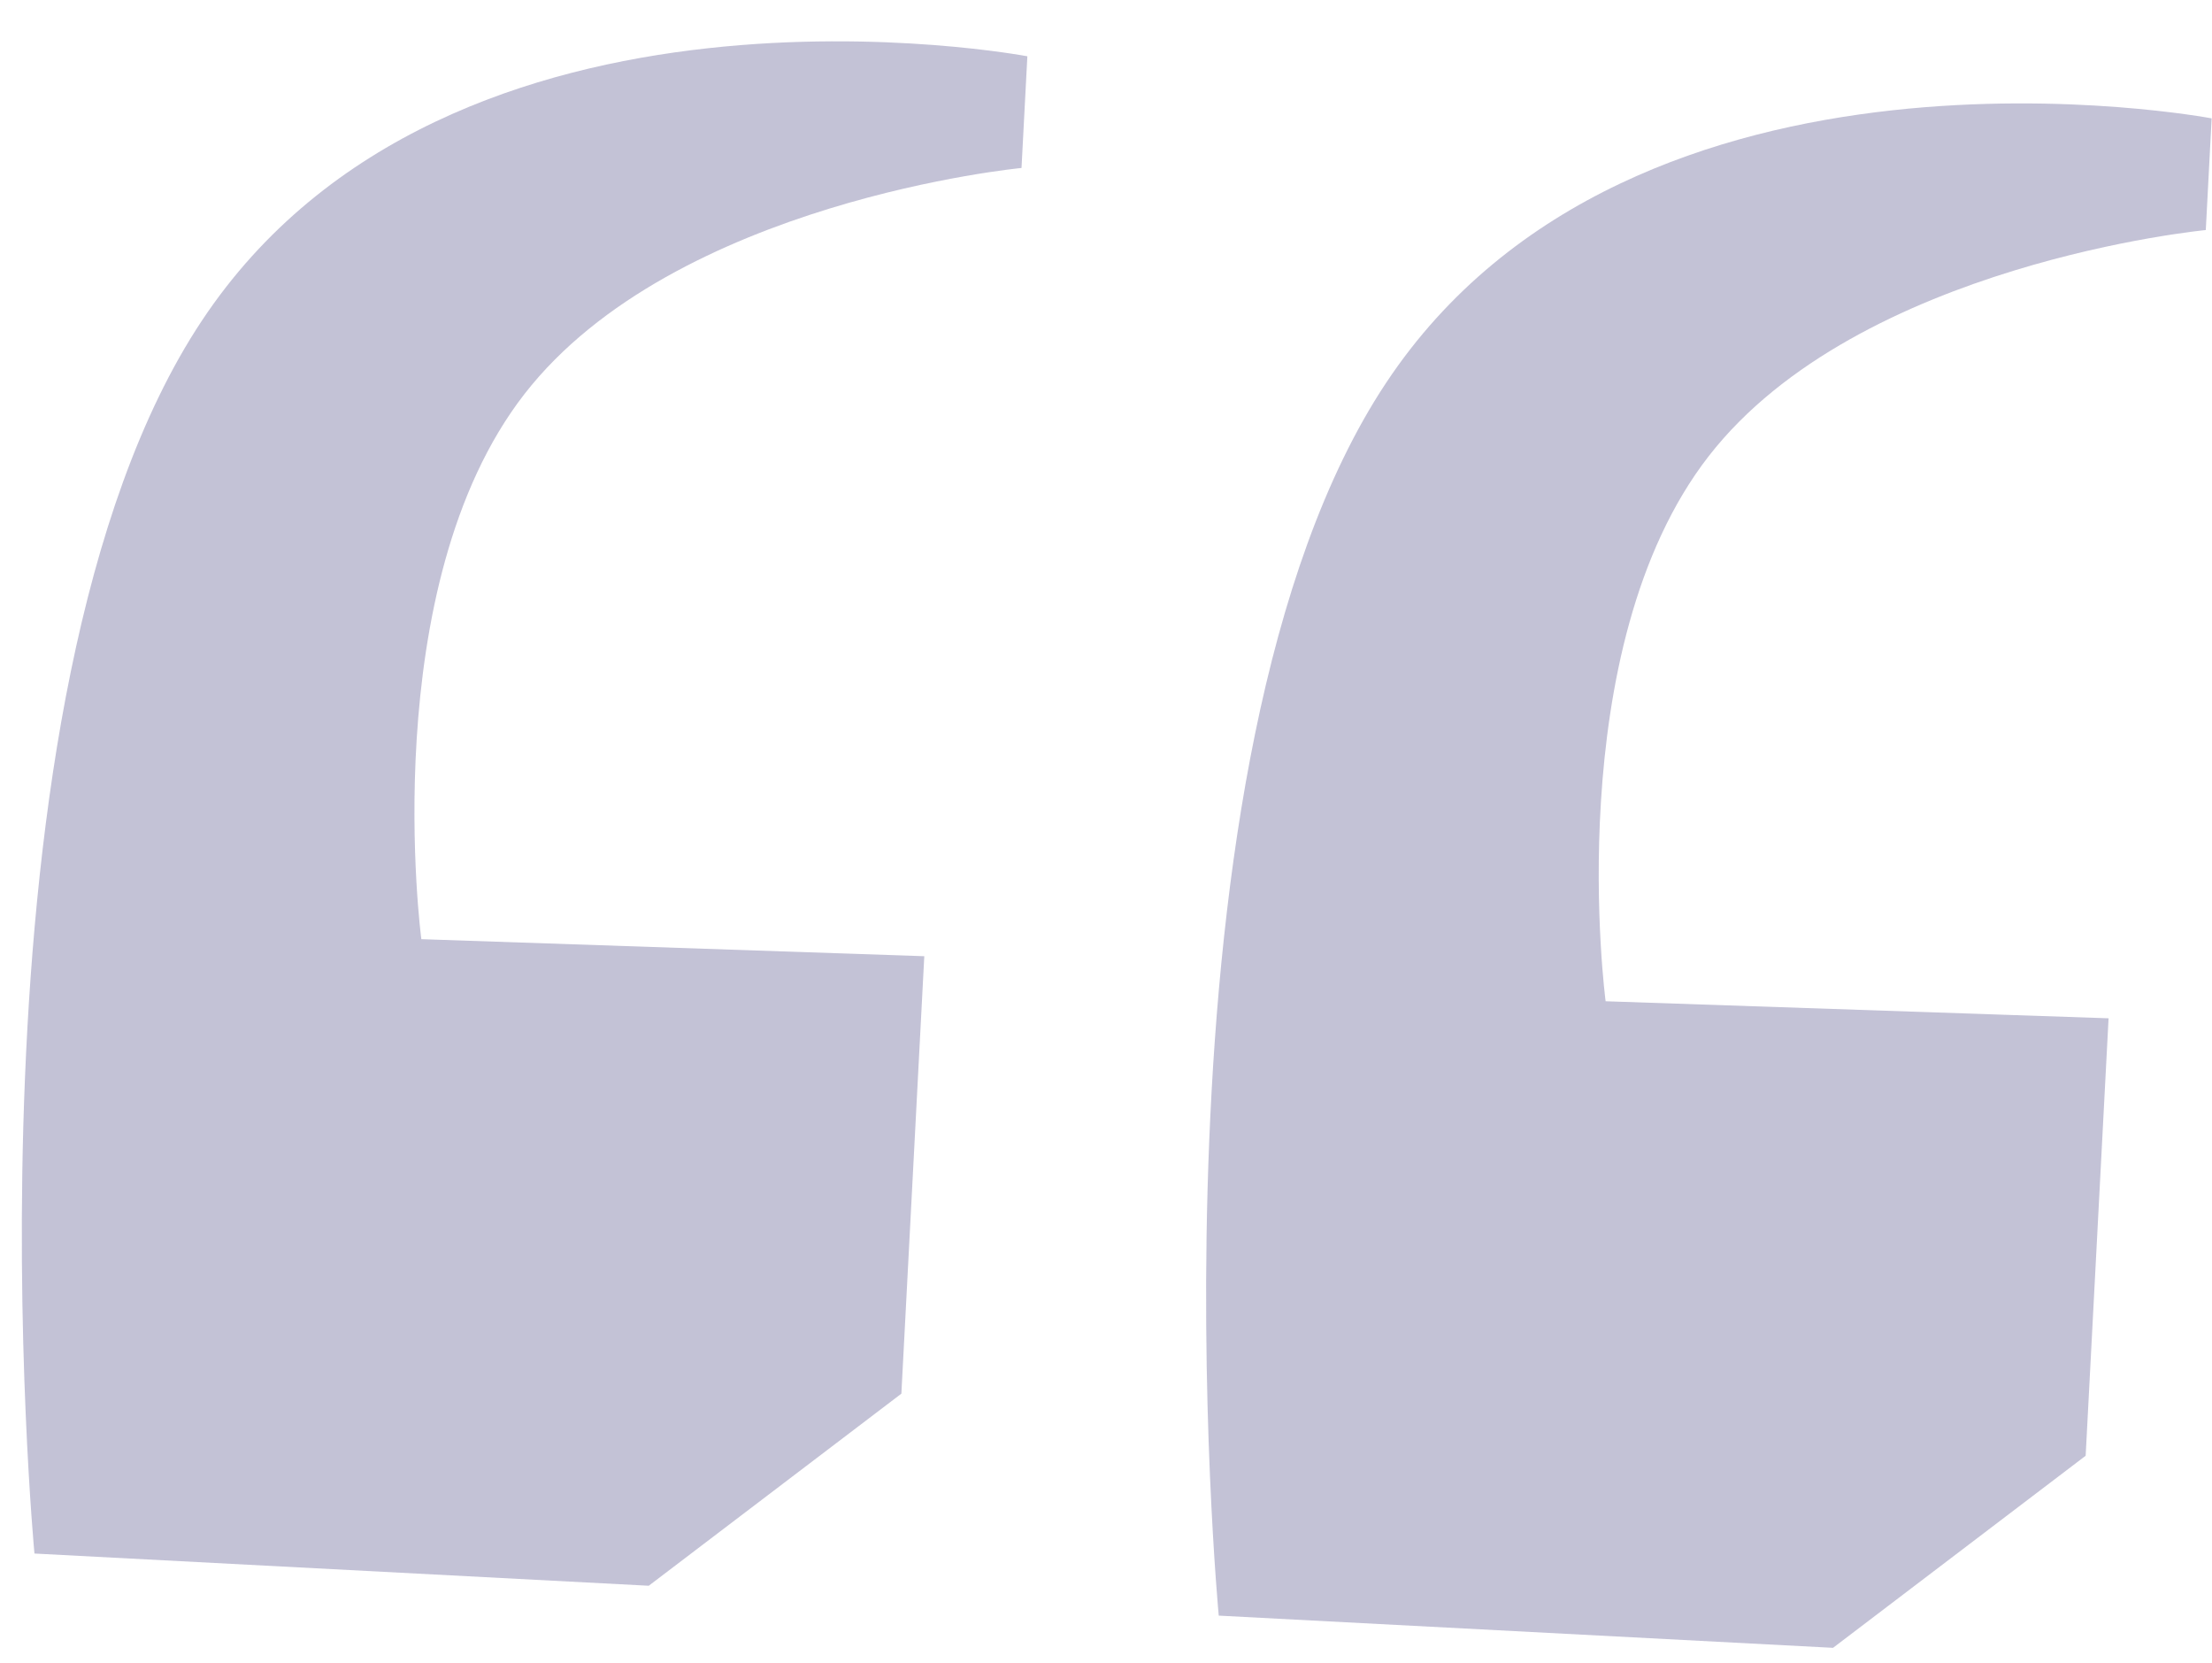 <svg xmlns="http://www.w3.org/2000/svg" width="87.666" height="65.907" viewBox="0 0 87.666 65.907">
  <g id="quotations" transform="translate(-367.645 -171.462) rotate(3)" opacity="0.38">
    <path id="Tracé_5452" data-name="Tracé 5452" d="M4696.892,2610.082v4.431s-13.664,2.031-19.2,9.971-2.954,21.788-2.954,21.788l19.941-.369v17.356l-9.6,8.124H4660.7s-4.985-33.789,4.062-49.115S4696.892,2610.082,4696.892,2610.082Z" transform="translate(-4280 -2458)" fill="#625e94"/>
    <path id="Tracé_5453" data-name="Tracé 5453" d="M4696.892,2610.082v4.431s-13.664,2.031-19.2,9.971-2.954,21.788-2.954,21.788l19.941-.369v17.356l-9.6,8.124H4660.7s-4.985-33.789,4.062-49.115S4696.892,2610.082,4696.892,2610.082Z" transform="translate(-4233 -2458)" fill="#625e94"/>
  </g>
</svg>
